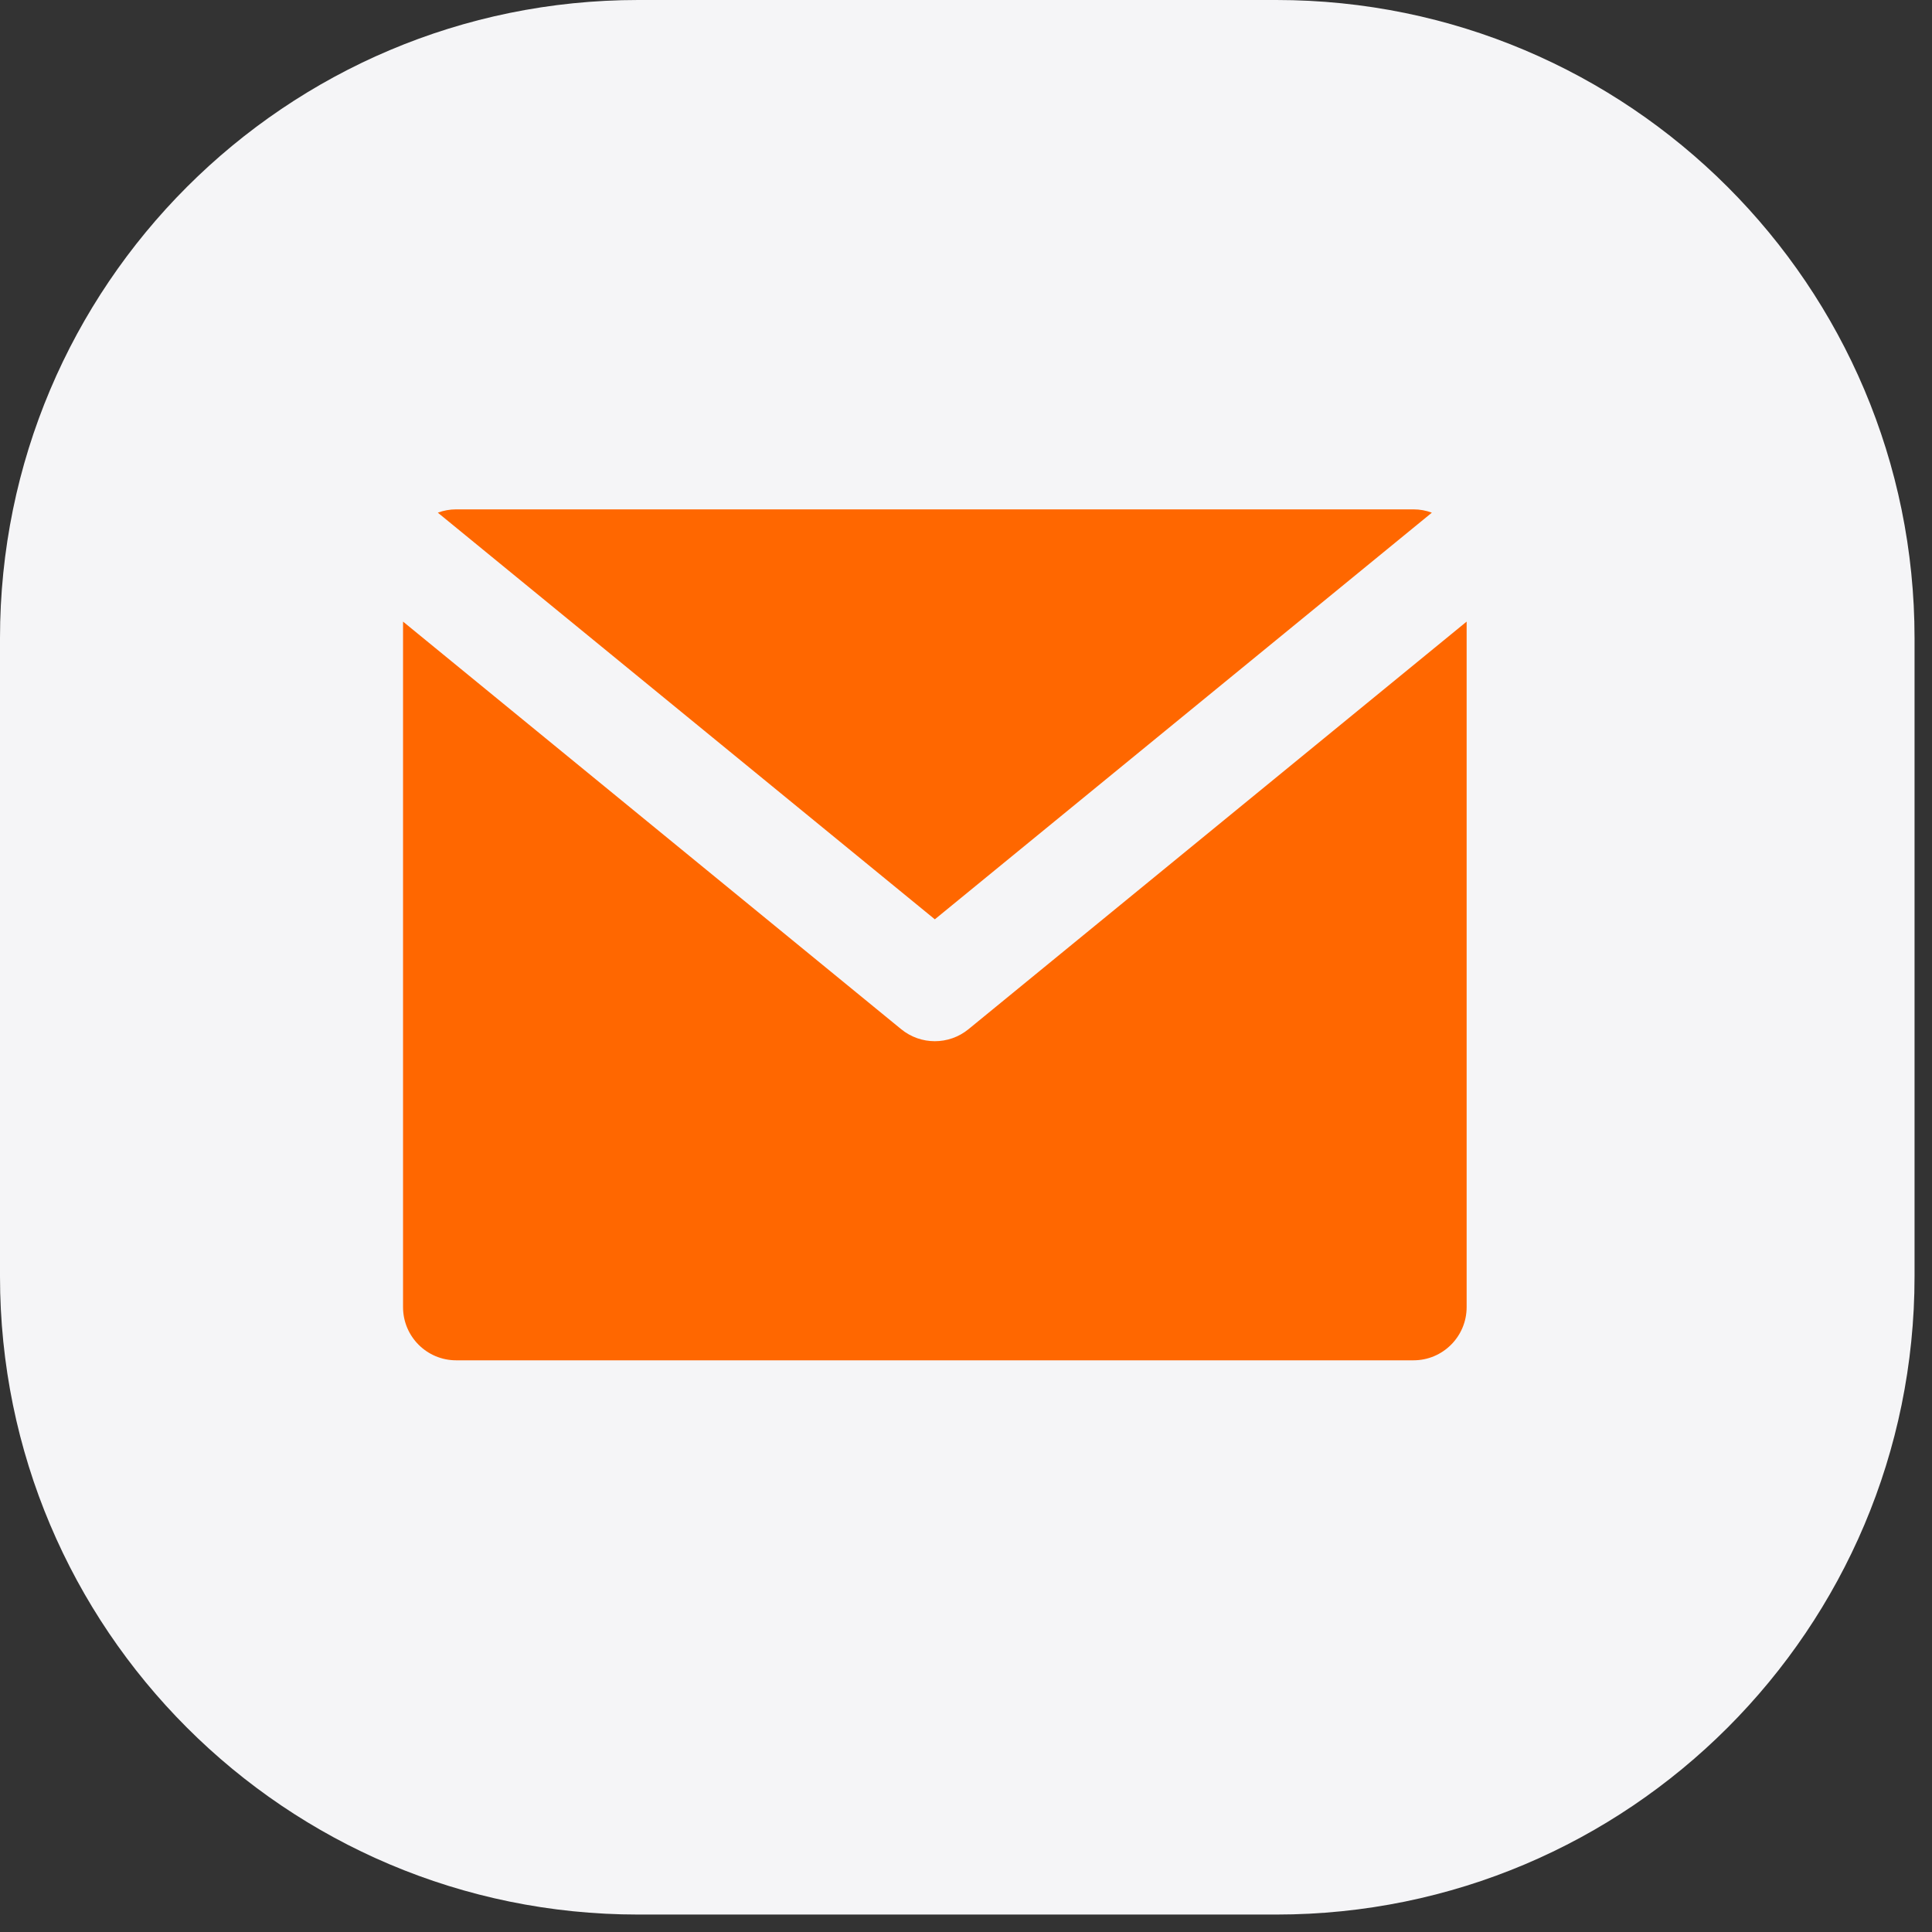<svg width="31" height="31" viewBox="0 0 31 31" fill="none" xmlns="http://www.w3.org/2000/svg">
<rect x="0" y="0" width="31" height="31" fill="#333333" stroke="none"/>
<path d="M7.62939e-06 10.24C7.62939e-06 4.585 4.585 0 10.24 0H20.48C26.135 0 30.72 4.585 30.72 10.24V20.48C30.72 26.135 26.135 30.72 20.48 30.72H10.24C4.585 30.72 7.62939e-06 26.135 7.62939e-06 20.48V10.24Z" fill="#F5F5F7"/>
<path d="M7.025 8.226L15 14.751L22.975 8.226C22.883 8.192 22.784 8.173 22.68 8.173H7.32C7.216 8.173 7.117 8.192 7.025 8.226Z" fill="#FF6700"/>
<path d="M6.467 9.974V20.973C6.467 21.445 6.849 21.827 7.32 21.827H22.68C23.151 21.827 23.533 21.445 23.533 20.973V9.974L15.54 16.514C15.226 16.771 14.774 16.771 14.46 16.514L6.467 9.974Z" fill="#FF6700"/>
</svg>
